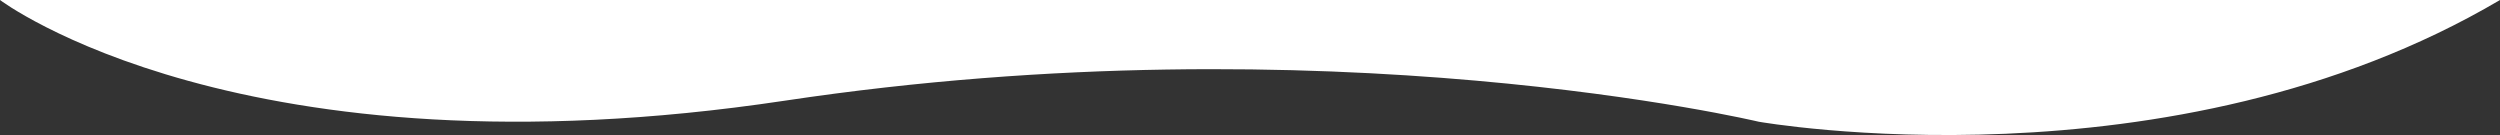 <svg width="1440" height="78" viewBox="0 0 1440 78" fill="none" xmlns="http://www.w3.org/2000/svg">
<rect x="0" y="0" width="1440" height="78" fill="#333333" stroke="none"/>
<path d="M452 58C765 11 1013 70.107 1013 70.107C1013 70.107 1250 112 1440 0H0C0 0 139 105 452 58Z" fill="white"/>
</svg>

